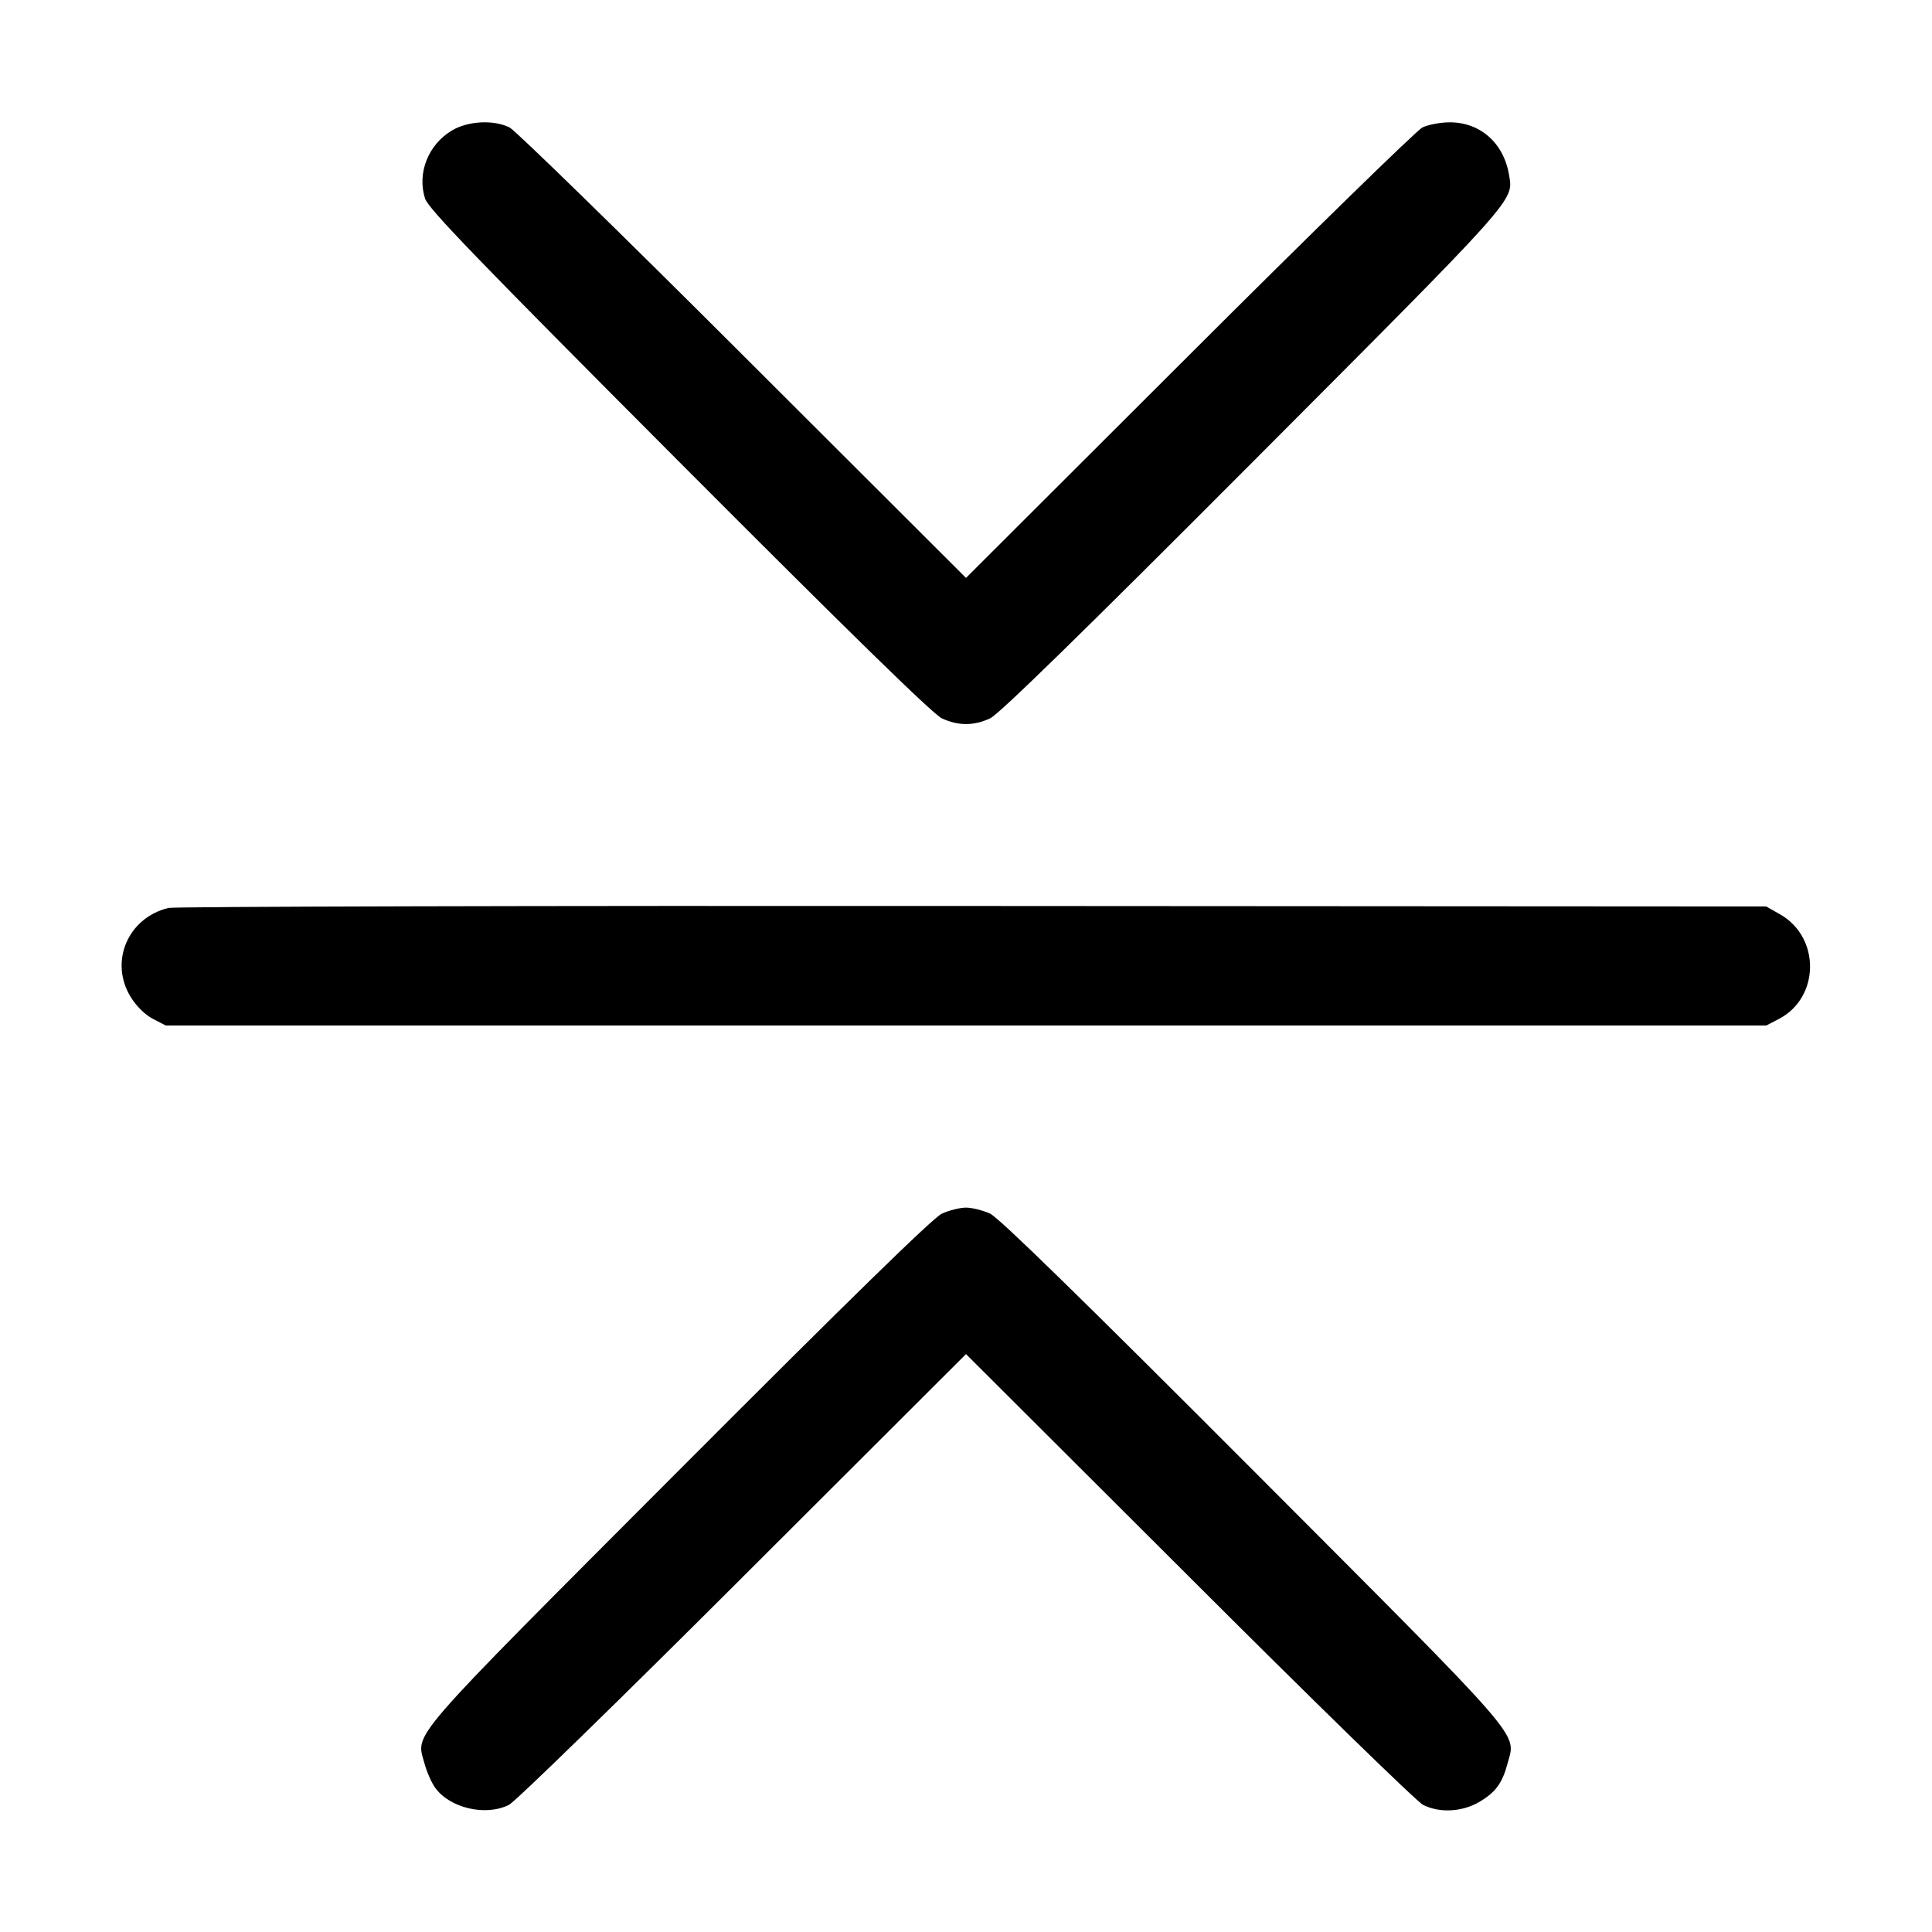 <svg width="16" height="16" fill="currentColor" xmlns="http://www.w3.org/2000/svg"><path d="M3.742 1.081 C 3.546 1.198,3.453 1.434,3.520 1.644 C 3.546 1.727,3.948 2.143,5.623 3.823 C 7.041 5.245,7.727 5.915,7.800 5.949 C 7.935 6.012,8.065 6.012,8.200 5.949 C 8.273 5.915,8.959 5.245,10.377 3.823 C 12.574 1.620,12.533 1.666,12.498 1.452 C 12.455 1.187,12.261 1.013,12.007 1.013 C 11.928 1.013,11.826 1.033,11.779 1.056 C 11.732 1.080,10.862 1.928,9.847 2.942 L 8.000 4.786 6.153 2.942 C 5.138 1.928,4.268 1.080,4.221 1.056 C 4.089 0.990,3.875 1.001,3.742 1.081 M1.396 7.519 C 1.058 7.600,0.902 7.967,1.084 8.259 C 1.130 8.334,1.202 8.404,1.267 8.438 L 1.373 8.493 8.000 8.493 L 14.627 8.493 14.733 8.438 C 15.071 8.261,15.077 7.764,14.743 7.573 L 14.627 7.507 8.053 7.503 C 4.438 7.500,1.442 7.508,1.396 7.519 M7.800 10.051 C 7.727 10.085,7.040 10.756,5.622 12.177 C 3.336 14.469,3.445 14.343,3.516 14.606 C 3.534 14.673,3.573 14.762,3.603 14.804 C 3.724 14.974,4.022 15.044,4.215 14.947 C 4.266 14.922,5.138 14.072,6.153 13.058 L 8.000 11.214 9.847 13.057 C 10.862 14.072,11.734 14.922,11.785 14.947 C 11.921 15.016,12.108 15.006,12.249 14.924 C 12.385 14.844,12.441 14.769,12.485 14.604 C 12.554 14.343,12.661 14.466,10.378 12.177 C 8.960 10.756,8.273 10.085,8.200 10.051 C 8.141 10.024,8.051 10.001,8.000 10.001 C 7.949 10.001,7.859 10.024,7.800 10.051 " stroke="none" fill-rule="evenodd"></path></svg>
